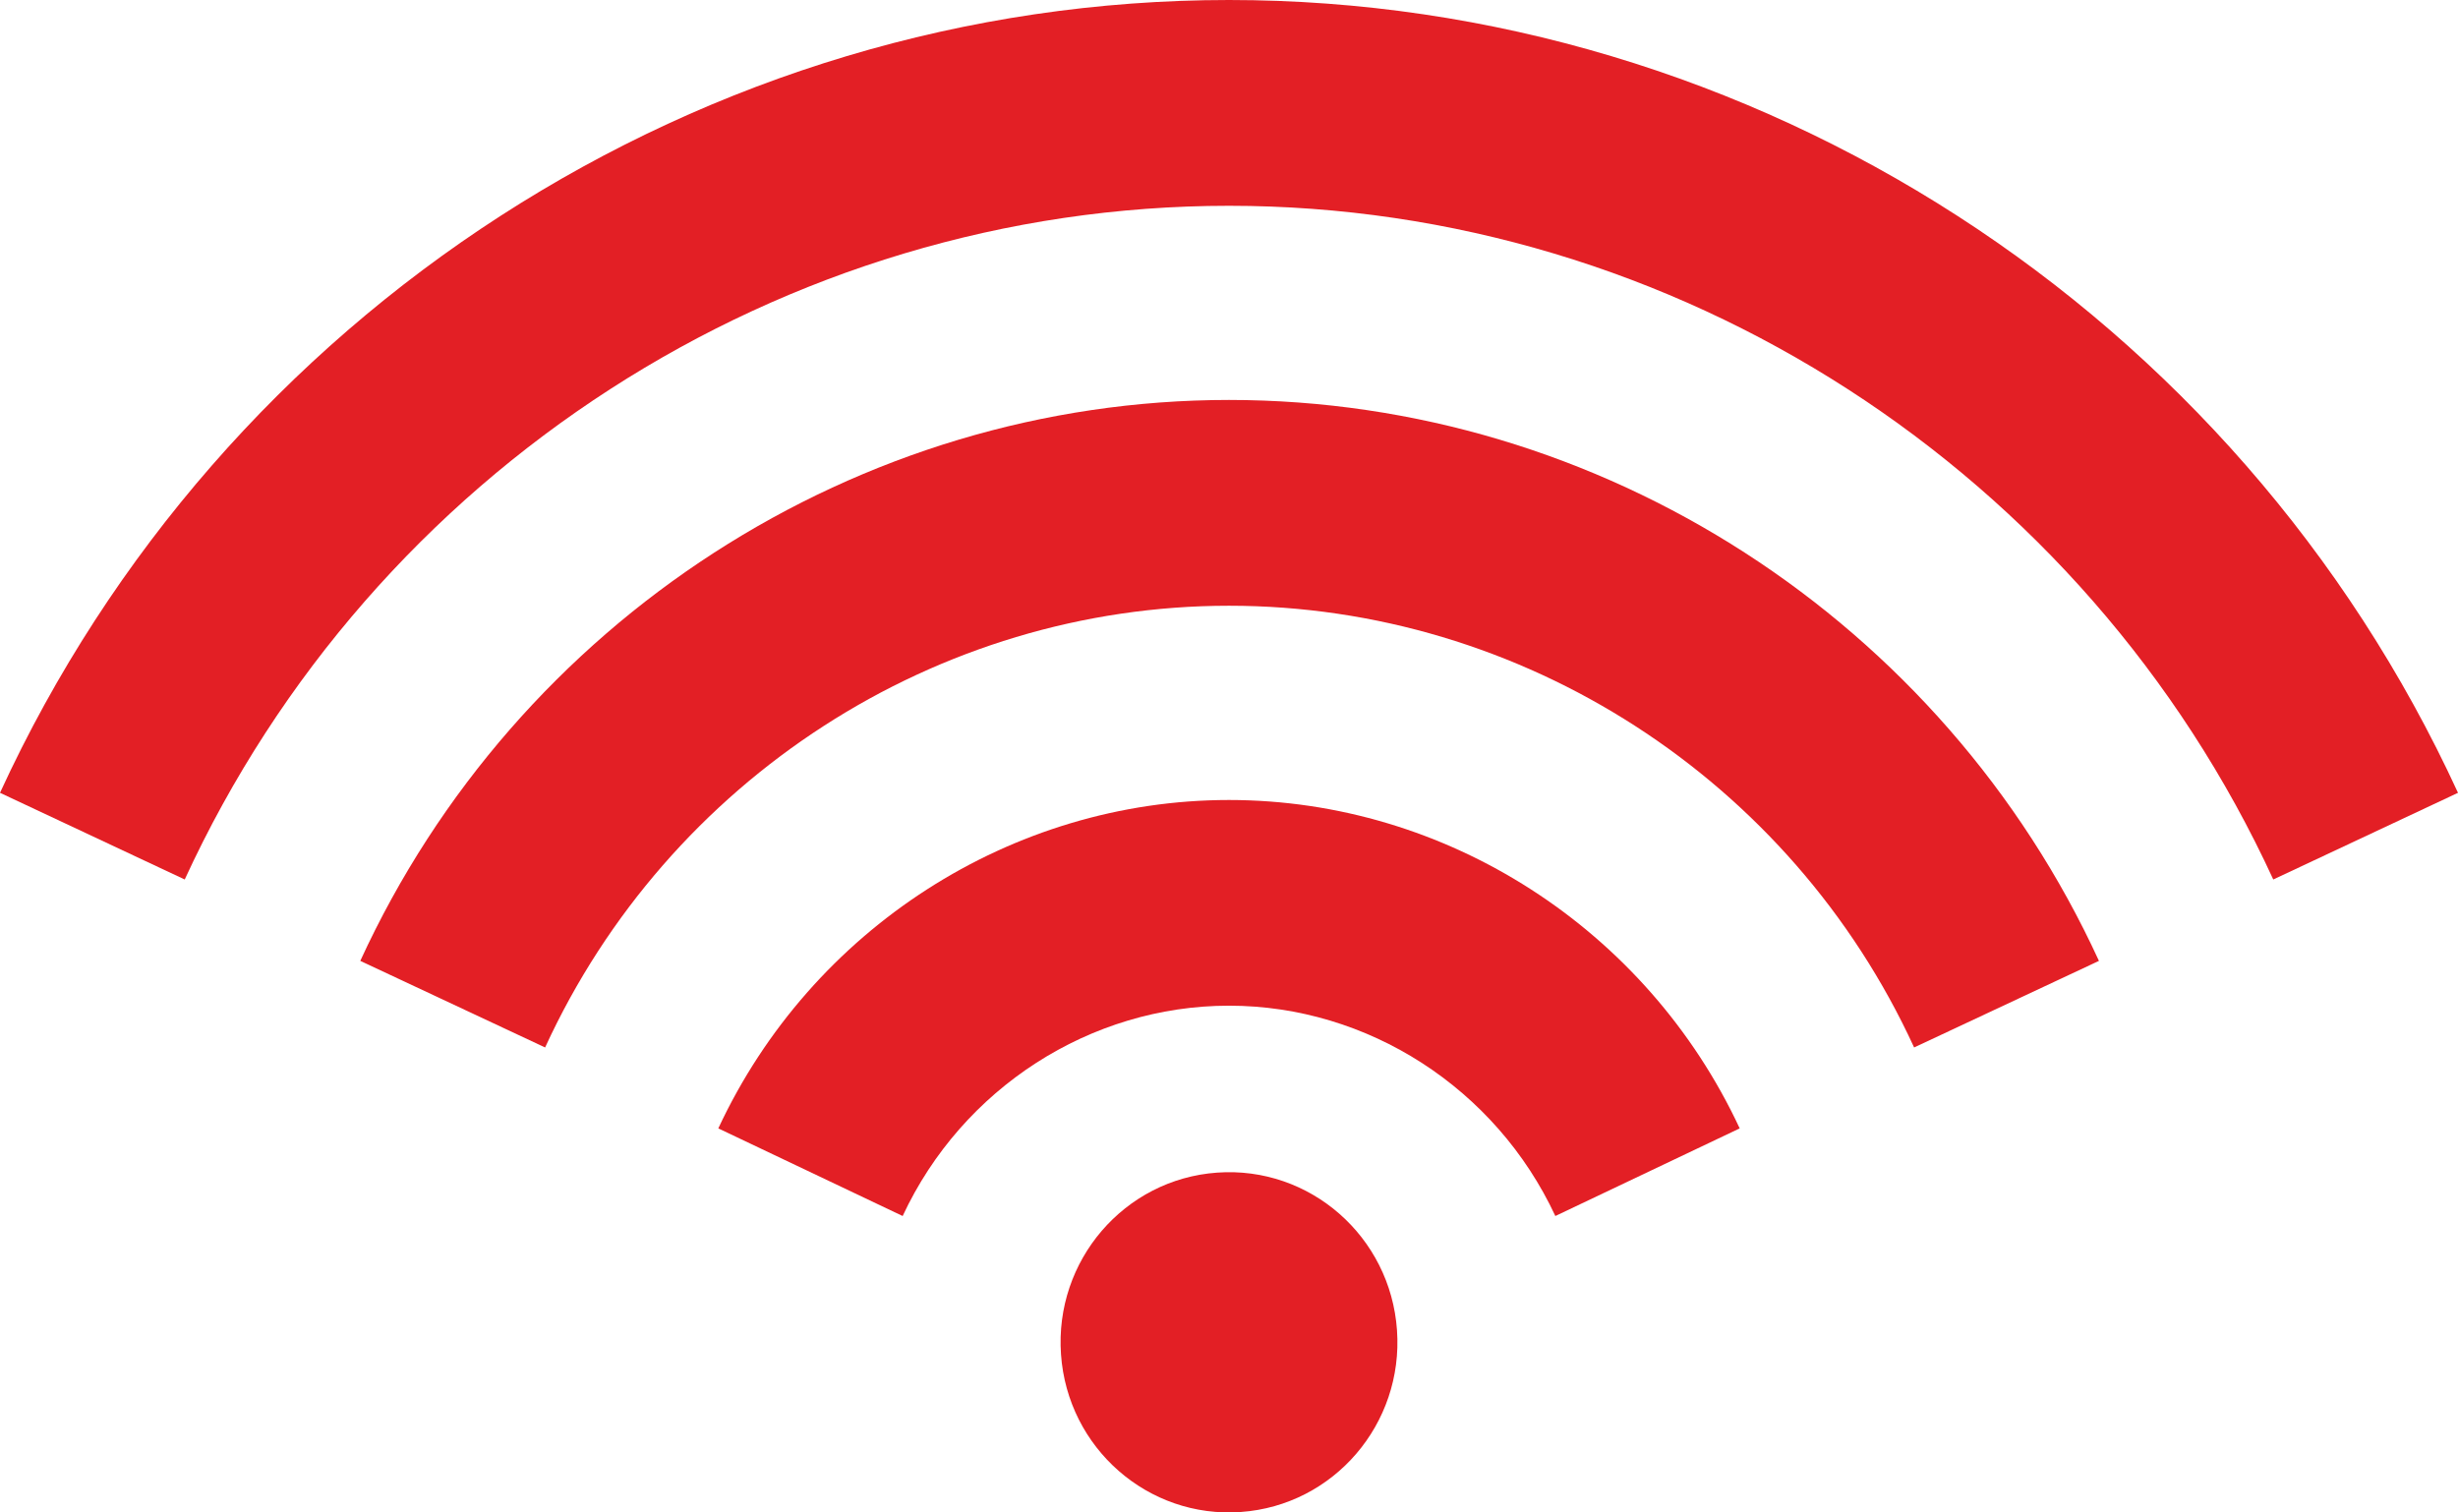 <svg width="26" height="16" viewBox="0 0 26 16" fill="none" xmlns="http://www.w3.org/2000/svg">
<path d="M13 2.177C17.718 2.177 22.054 4.974 24.046 9.304L26 8.387C23.657 3.292 18.554 0 13 0C7.446 0 2.343 3.292 0 8.387L1.954 9.304C3.946 4.974 8.281 2.177 13 2.177Z" fill="#E31F25"/>
<path d="M20.247 11.081L22.202 10.165C20.547 6.561 16.934 4.231 13 4.231C9.074 4.231 5.467 6.561 3.811 10.165L5.766 11.081C7.07 8.242 9.91 6.408 13 6.408C16.099 6.408 18.943 8.242 20.247 11.081Z" fill="#E31F25"/>
<path d="M16.452 12.864L18.402 11.937C17.418 9.826 15.298 8.463 13 8.463C10.702 8.463 8.582 9.826 7.598 11.937L9.548 12.864C10.178 11.512 11.533 10.639 13 10.639C14.467 10.639 15.822 11.512 16.452 12.864Z" fill="#E31F25"/>
<path d="M13.126 15.995C14.108 15.925 14.847 15.064 14.777 14.072C14.708 13.081 13.855 12.334 12.874 12.405C11.892 12.475 11.153 13.336 11.223 14.328C11.292 15.319 12.145 16.066 13.126 15.995Z" fill="#E31F25"/>
</svg>
